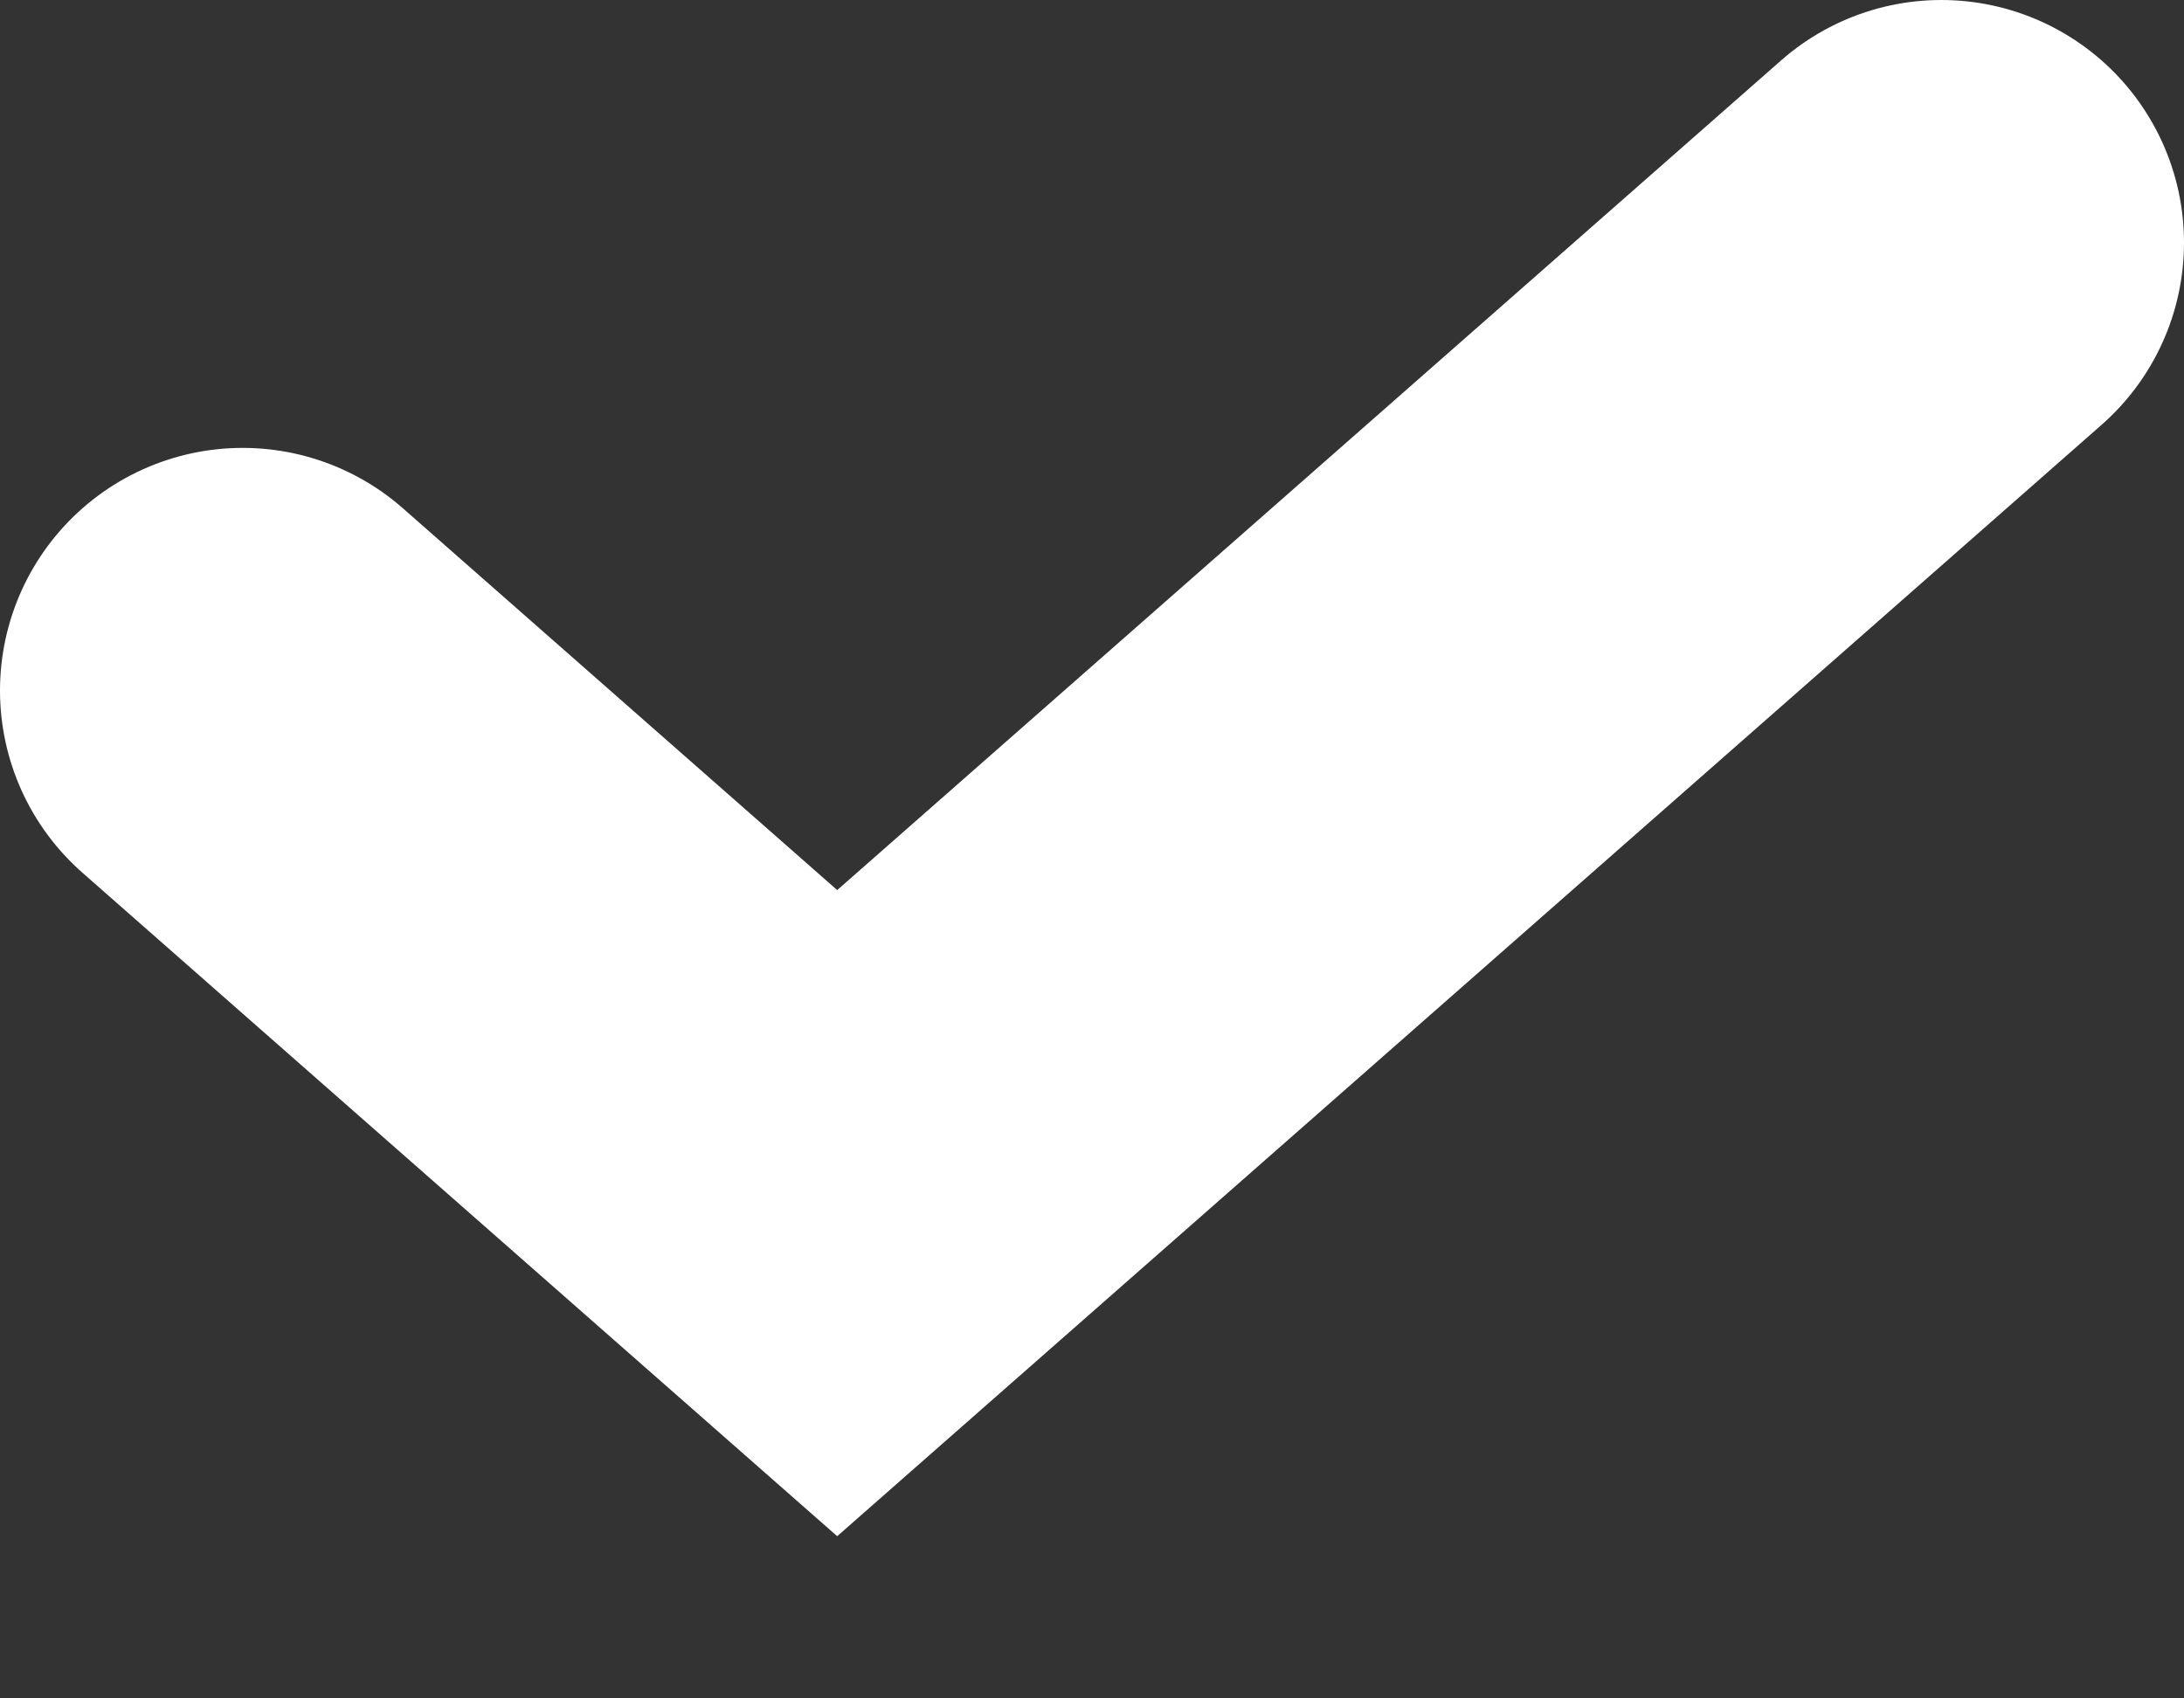 <svg width="9" height="7" viewBox="0 0 9 7" fill="none" xmlns="http://www.w3.org/2000/svg">
<rect x="0" y="0" width="9" height="7" fill="#333333" stroke="none"/>
<path d="M1 2.846L3.45 5L8 1" stroke="white" stroke-width="2" stroke-linecap="round"/>
</svg>
